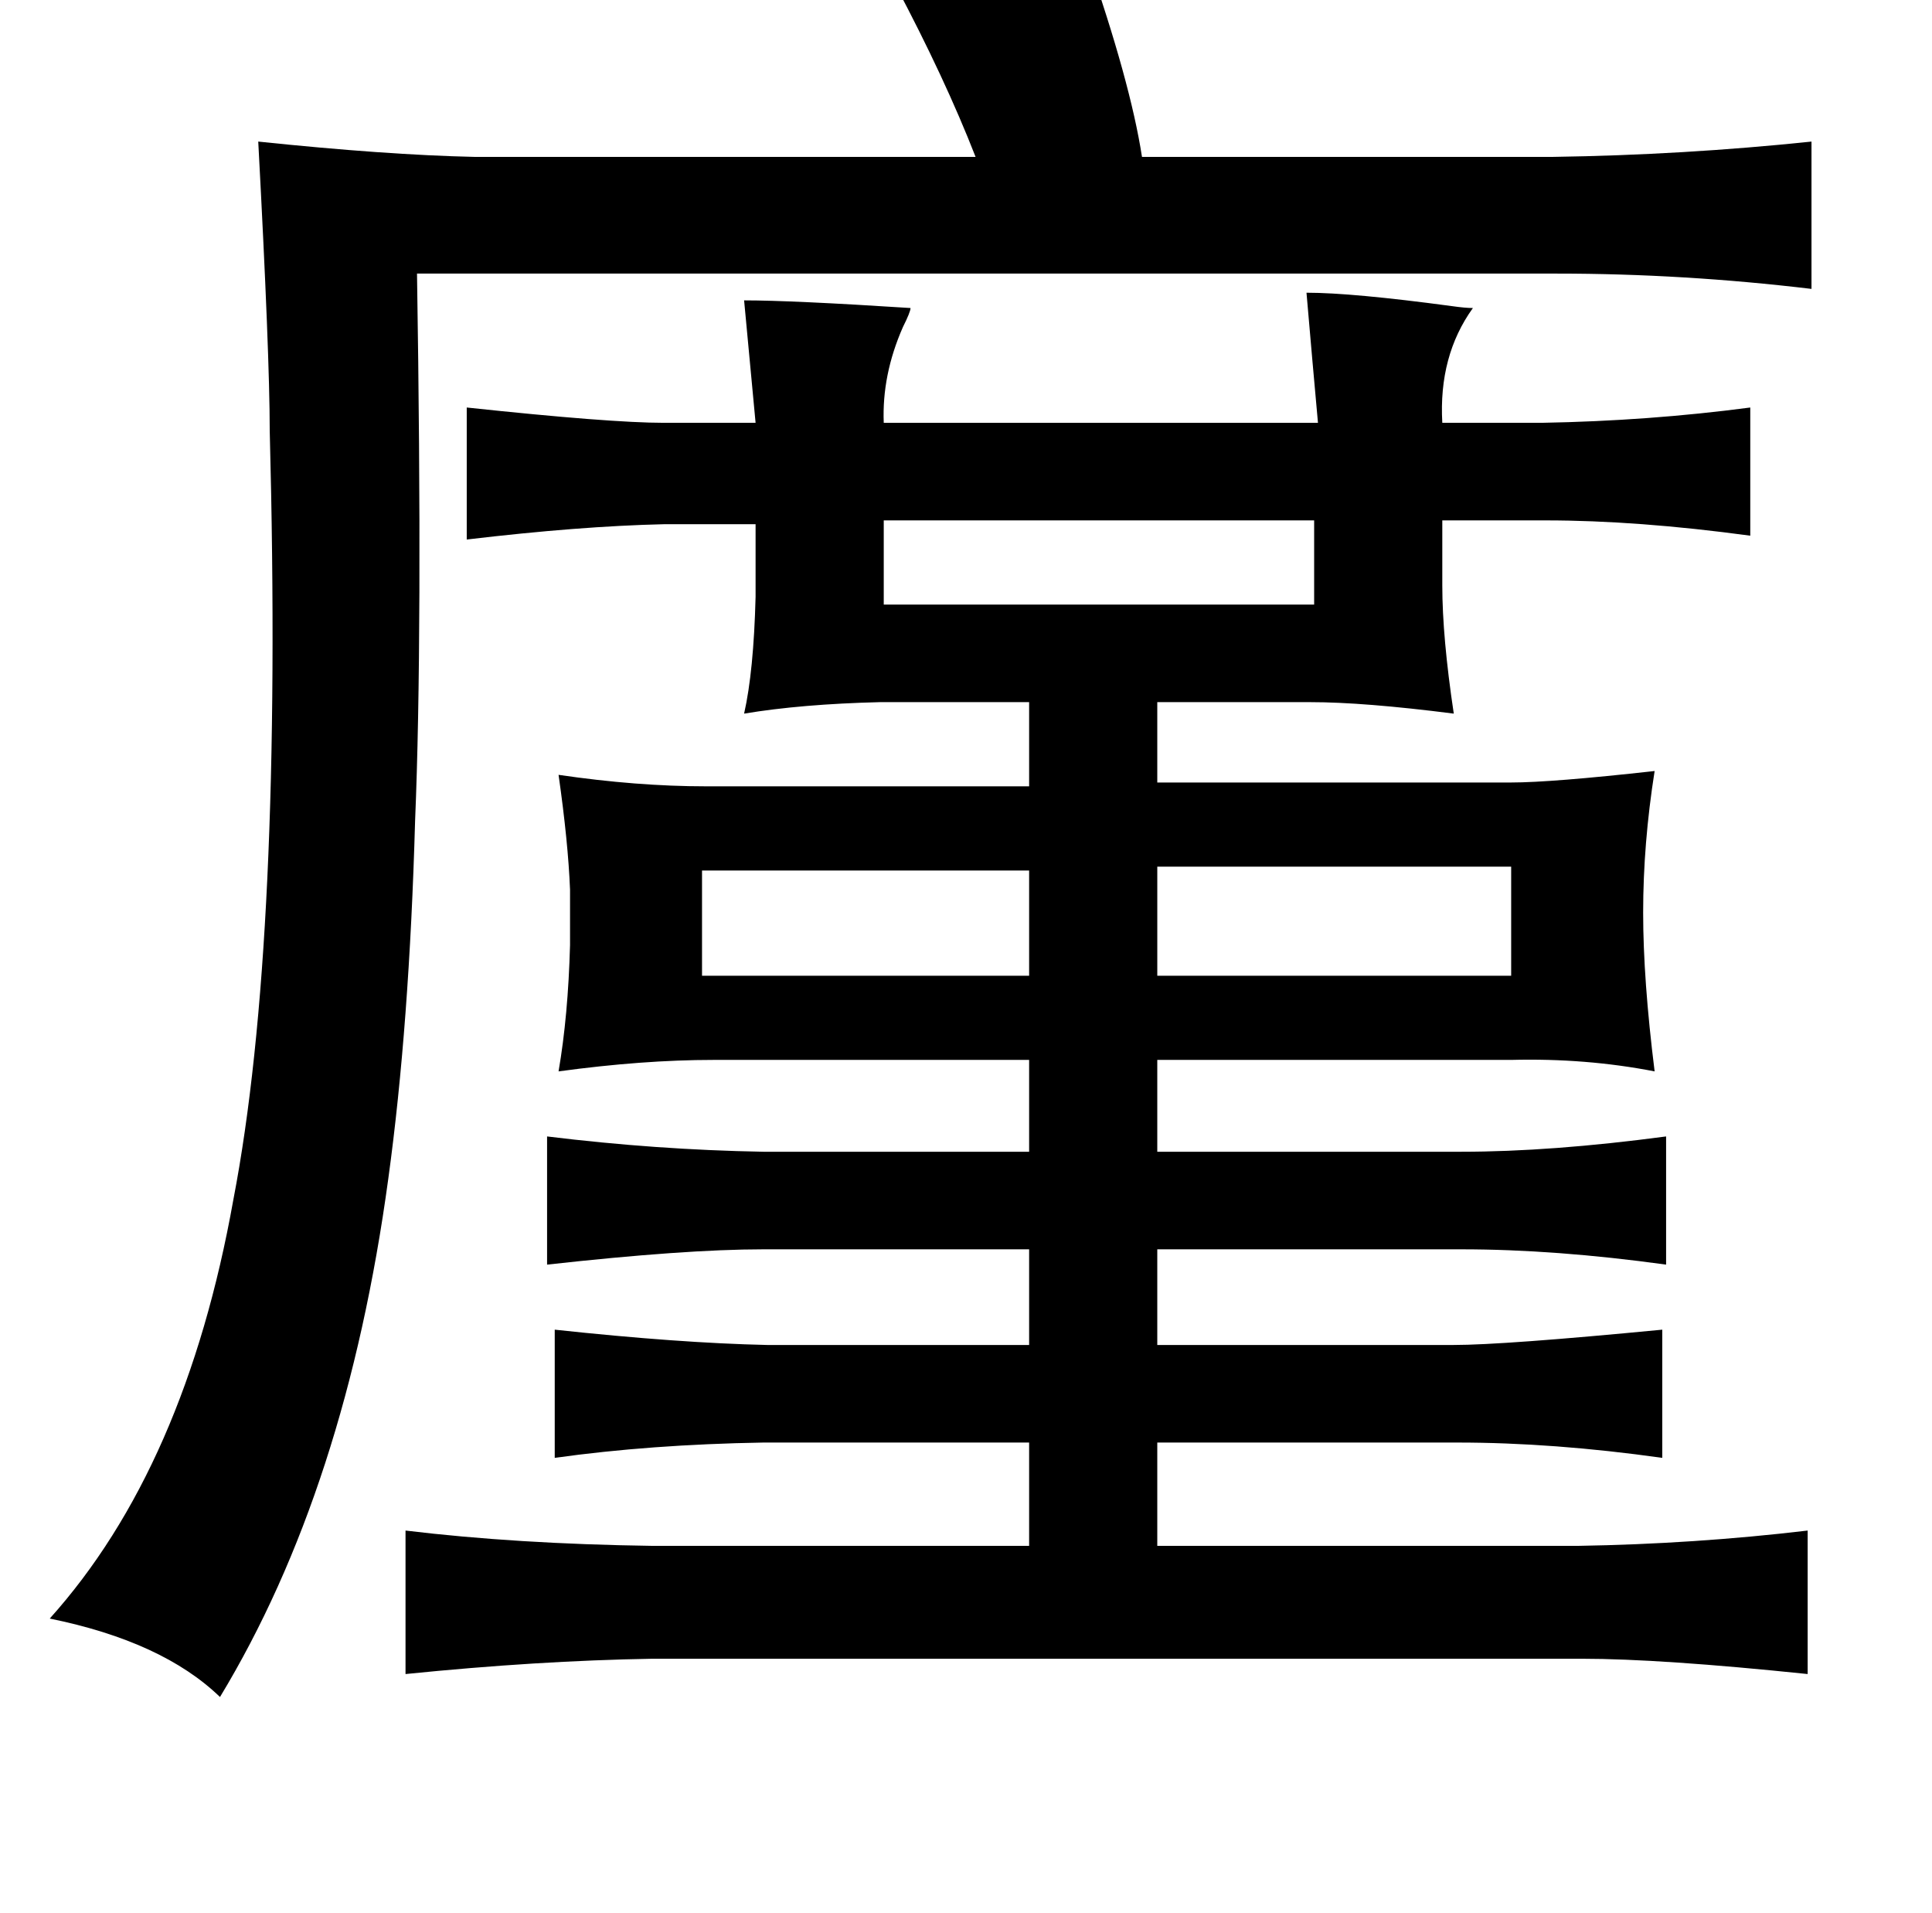 <?xml version="1.0" standalone="no"?>
<!DOCTYPE svg PUBLIC "-//W3C//DTD SVG 1.1//EN" "http://www.w3.org/Graphics/SVG/1.1/DTD/svg11.dtd" >
<svg xmlns="http://www.w3.org/2000/svg" xmlns:xlink="http://www.w3.org/1999/xlink" version="1.1" viewBox="-10 0 1010 1000">
   <path fill="currentColor"
d="M558 -23q23 66 29 105h215q68 -1 135 -8v77q-67 -8 -133 -8h-596q3 190 -1 286q-3 107 -14 187q-22 162 -88 271q-30 -29 -89 -41q71 -79 96 -219q26 -135 19 -402q0 -39 -6 -151q67 7 113 8h262q-16 -41 -42 -90zM673 153q24 0 76 7q7 1 11 1q-18 25 -16 60h52
q56 -1 109 -8v67q-59 -8 -107 -8h-54v34q0 27 6 67q-47 -6 -75 -6h-80v42h185q21 0 75 -6q-6 38 -6 74q0 35 6 83q-36 -7 -75 -6h-185v48h159q47 0 107 -8v67q-58 -8 -107 -8h-159v50h155q26 0 109 -8v67q-57 -8 -107 -8h-157v54h220q61 -1 120 -8v75q-77 -8 -118 -8h-486
q-60 1 -129 8v-75q58 7 129 8h197v-54h-139q-59 1 -109 8v-67q65 7 111 8h137v-50h-139q-41 0 -113 8v-67q57 7 113 8h139v-48h-165q-37 0 -81 6q5 -29 6 -66v-29q-1 -25 -6 -60q41 6 77 6h169v-44h-78q-41 1 -71 6q5 -22 6 -61v-38h-48q-44 1 -103 8v-69q75 8 103 8h48
l-6 -64q25 0 87 4q0 2 -4 10q-11 25 -10 50h227q-3 -33 -6 -68zM677 272h-225v44h225v-44zM528 455h-171v55h171v-55zM595 453v57h185v-57h-185z" />
</svg>

